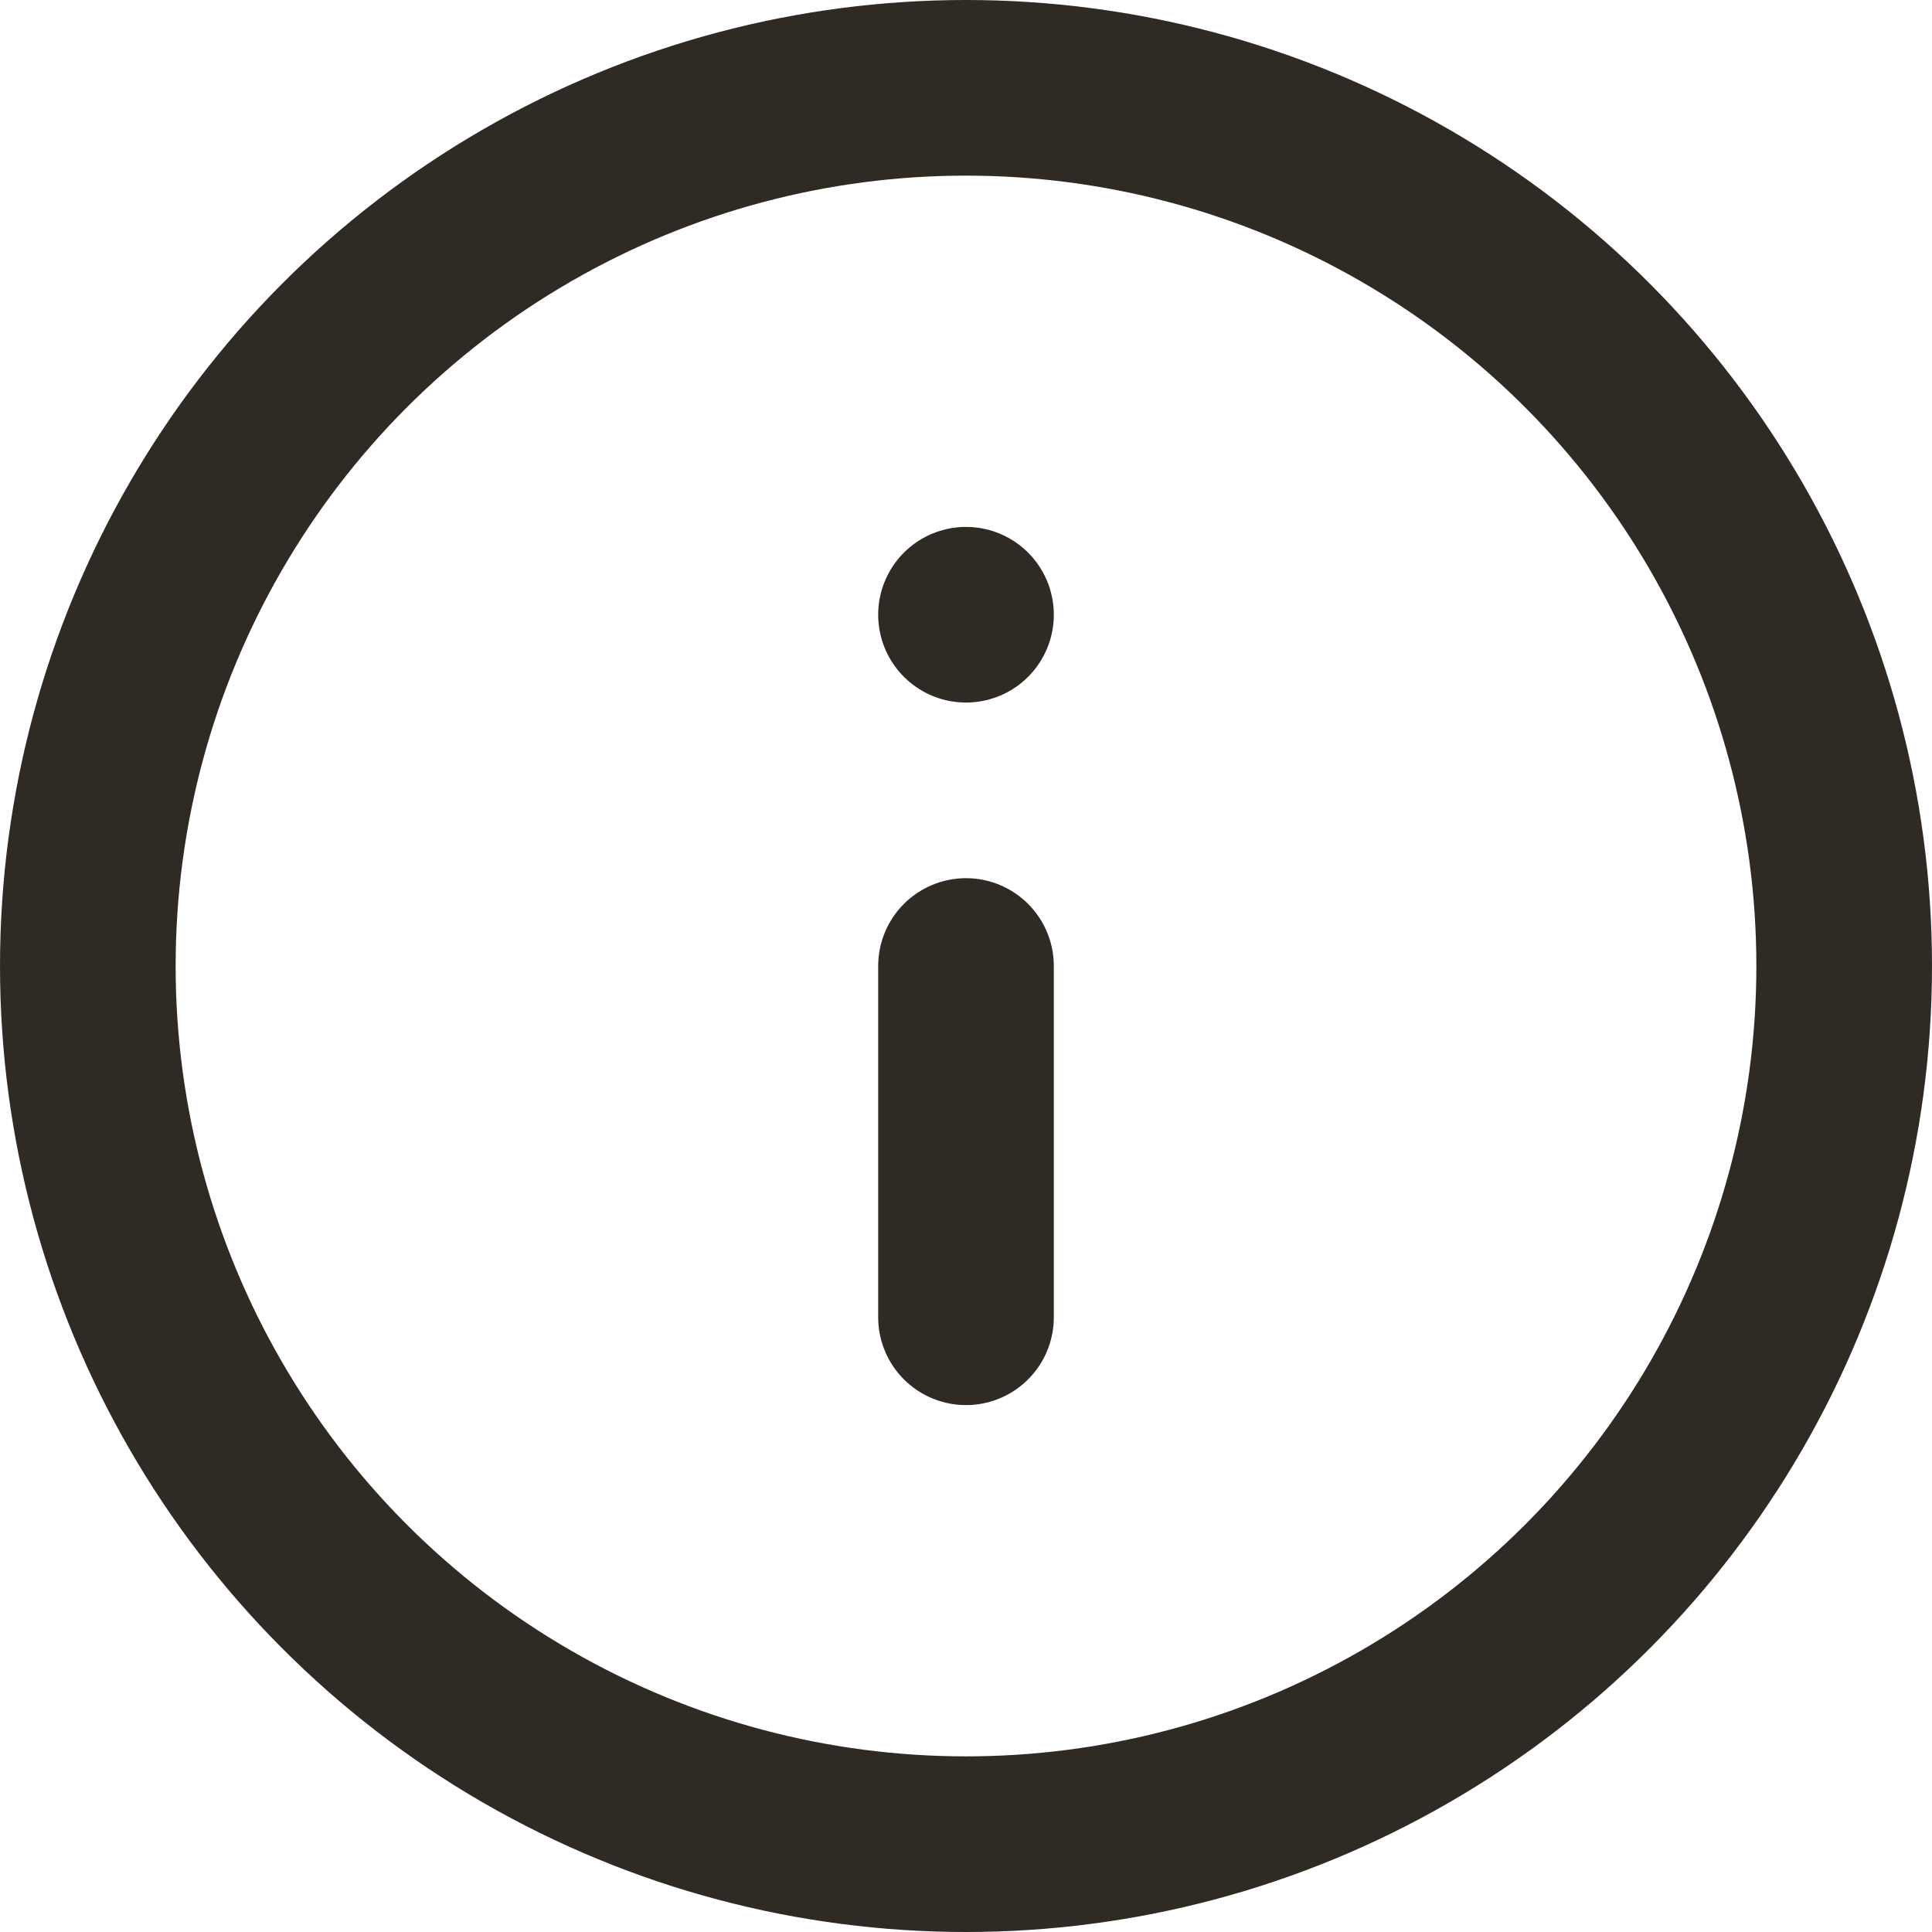 <svg xmlns="http://www.w3.org/2000/svg" width="22" height="22" viewBox="0 0 22 22">
  <g id="info" transform="translate(-529.3 -137)">
    <circle id="Ellipse_93" data-name="Ellipse 93" cx="10" cy="10" r="10" transform="translate(530.3 138)" stroke-width="2" stroke="#302a25" stroke-linecap="round" stroke-linejoin="round" fill="none"/>
    <line id="Line_151" data-name="Line 151" y1="4" transform="translate(540.3 148)" fill="none" stroke="#302a25" stroke-linecap="round" stroke-linejoin="round" stroke-width="2"/>
    <line id="Line_152" data-name="Line 152" transform="translate(540.3 144)" fill="none" stroke="#302a25" stroke-linecap="round" stroke-linejoin="round" stroke-width="2"/>
  </g>
</svg>
